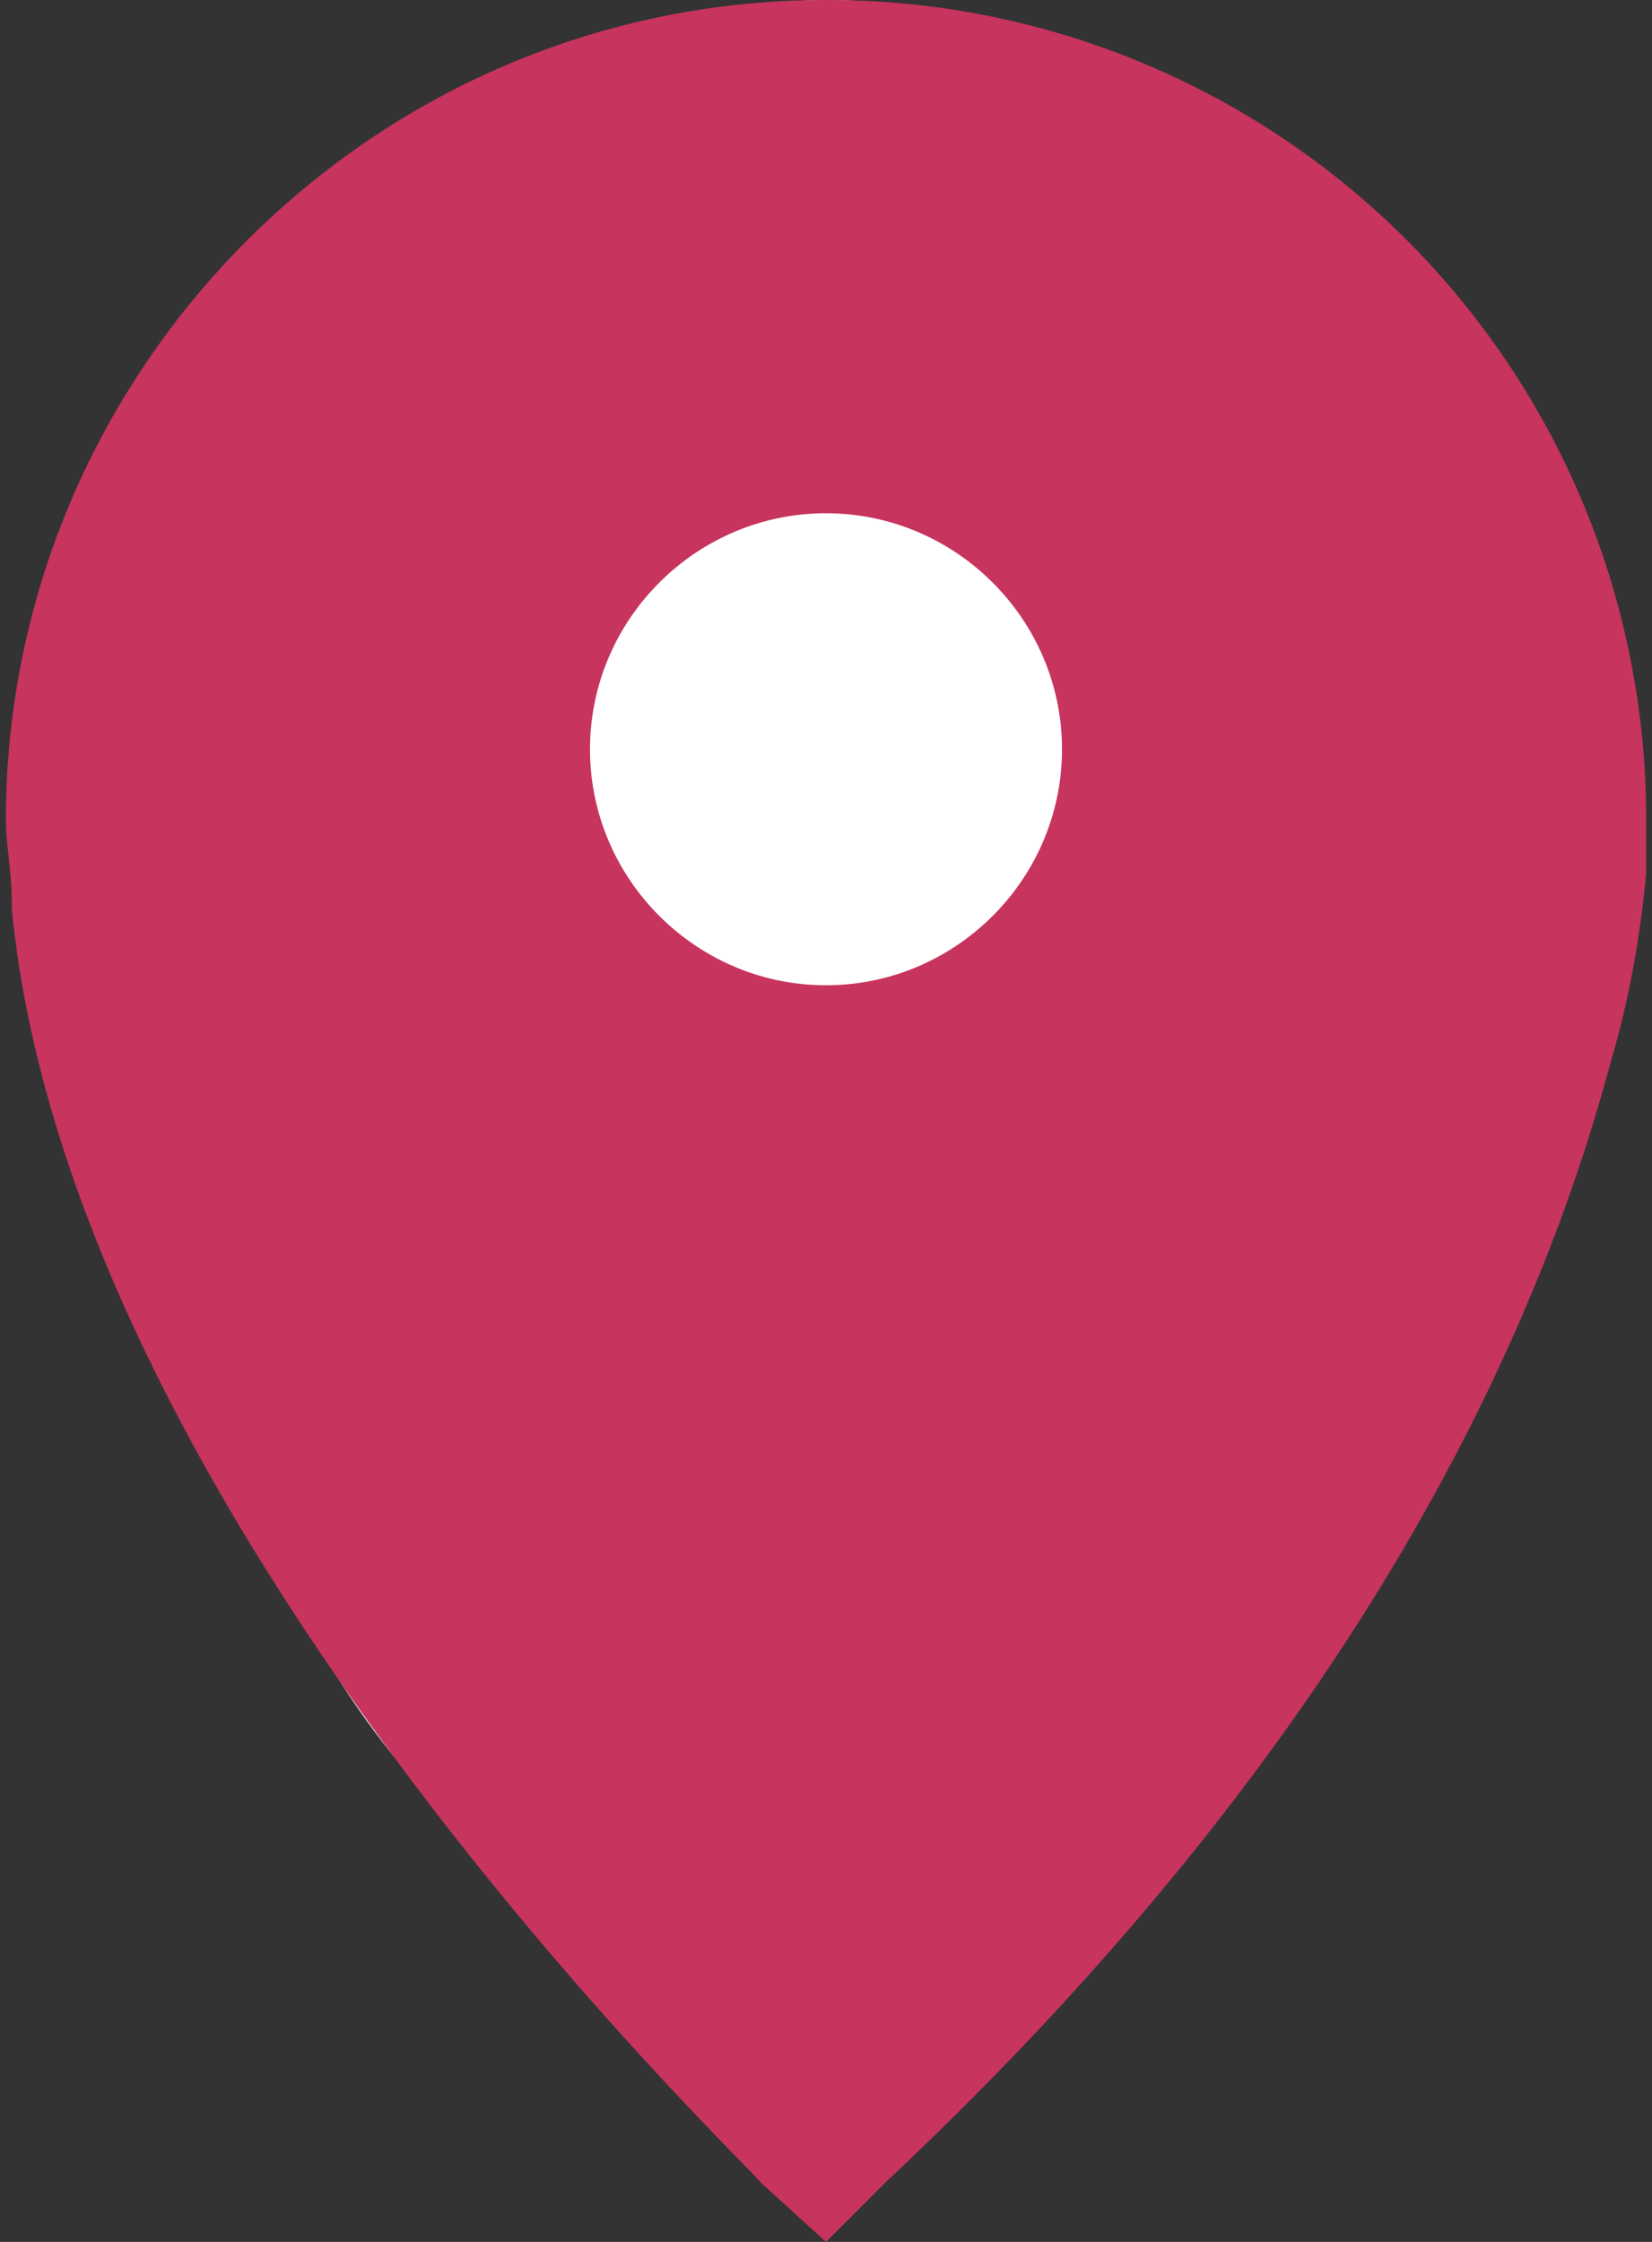 <svg xmlns="http://www.w3.org/2000/svg" width="28" height="38" viewBox="0 0 28 38"><rect x="0" y="0" width="28" height="38" fill="#333333" stroke="none"/><ellipse fill="#FFF" cx="14.031" cy="16.875" rx="11.407" ry="16.875"/><path fill="#C7345E" d="M14 0C6.3 0 .1 6.3.1 13.9c0 .4.1.9.1 1.4v.1c1 10.4 12.3 21.1 12.7 21.6l1.1 1 1-1c8.1-7.6 11.1-14.5 12.3-19 .3-1 .5-2.1.601-3.2v-.9A13.872 13.872 0 0 0 14 0zm0 16.7c-2.2 0-4-1.8-4-4s1.8-4 4-4 4 1.8 4 4-1.8 4-4 4z"/></svg>